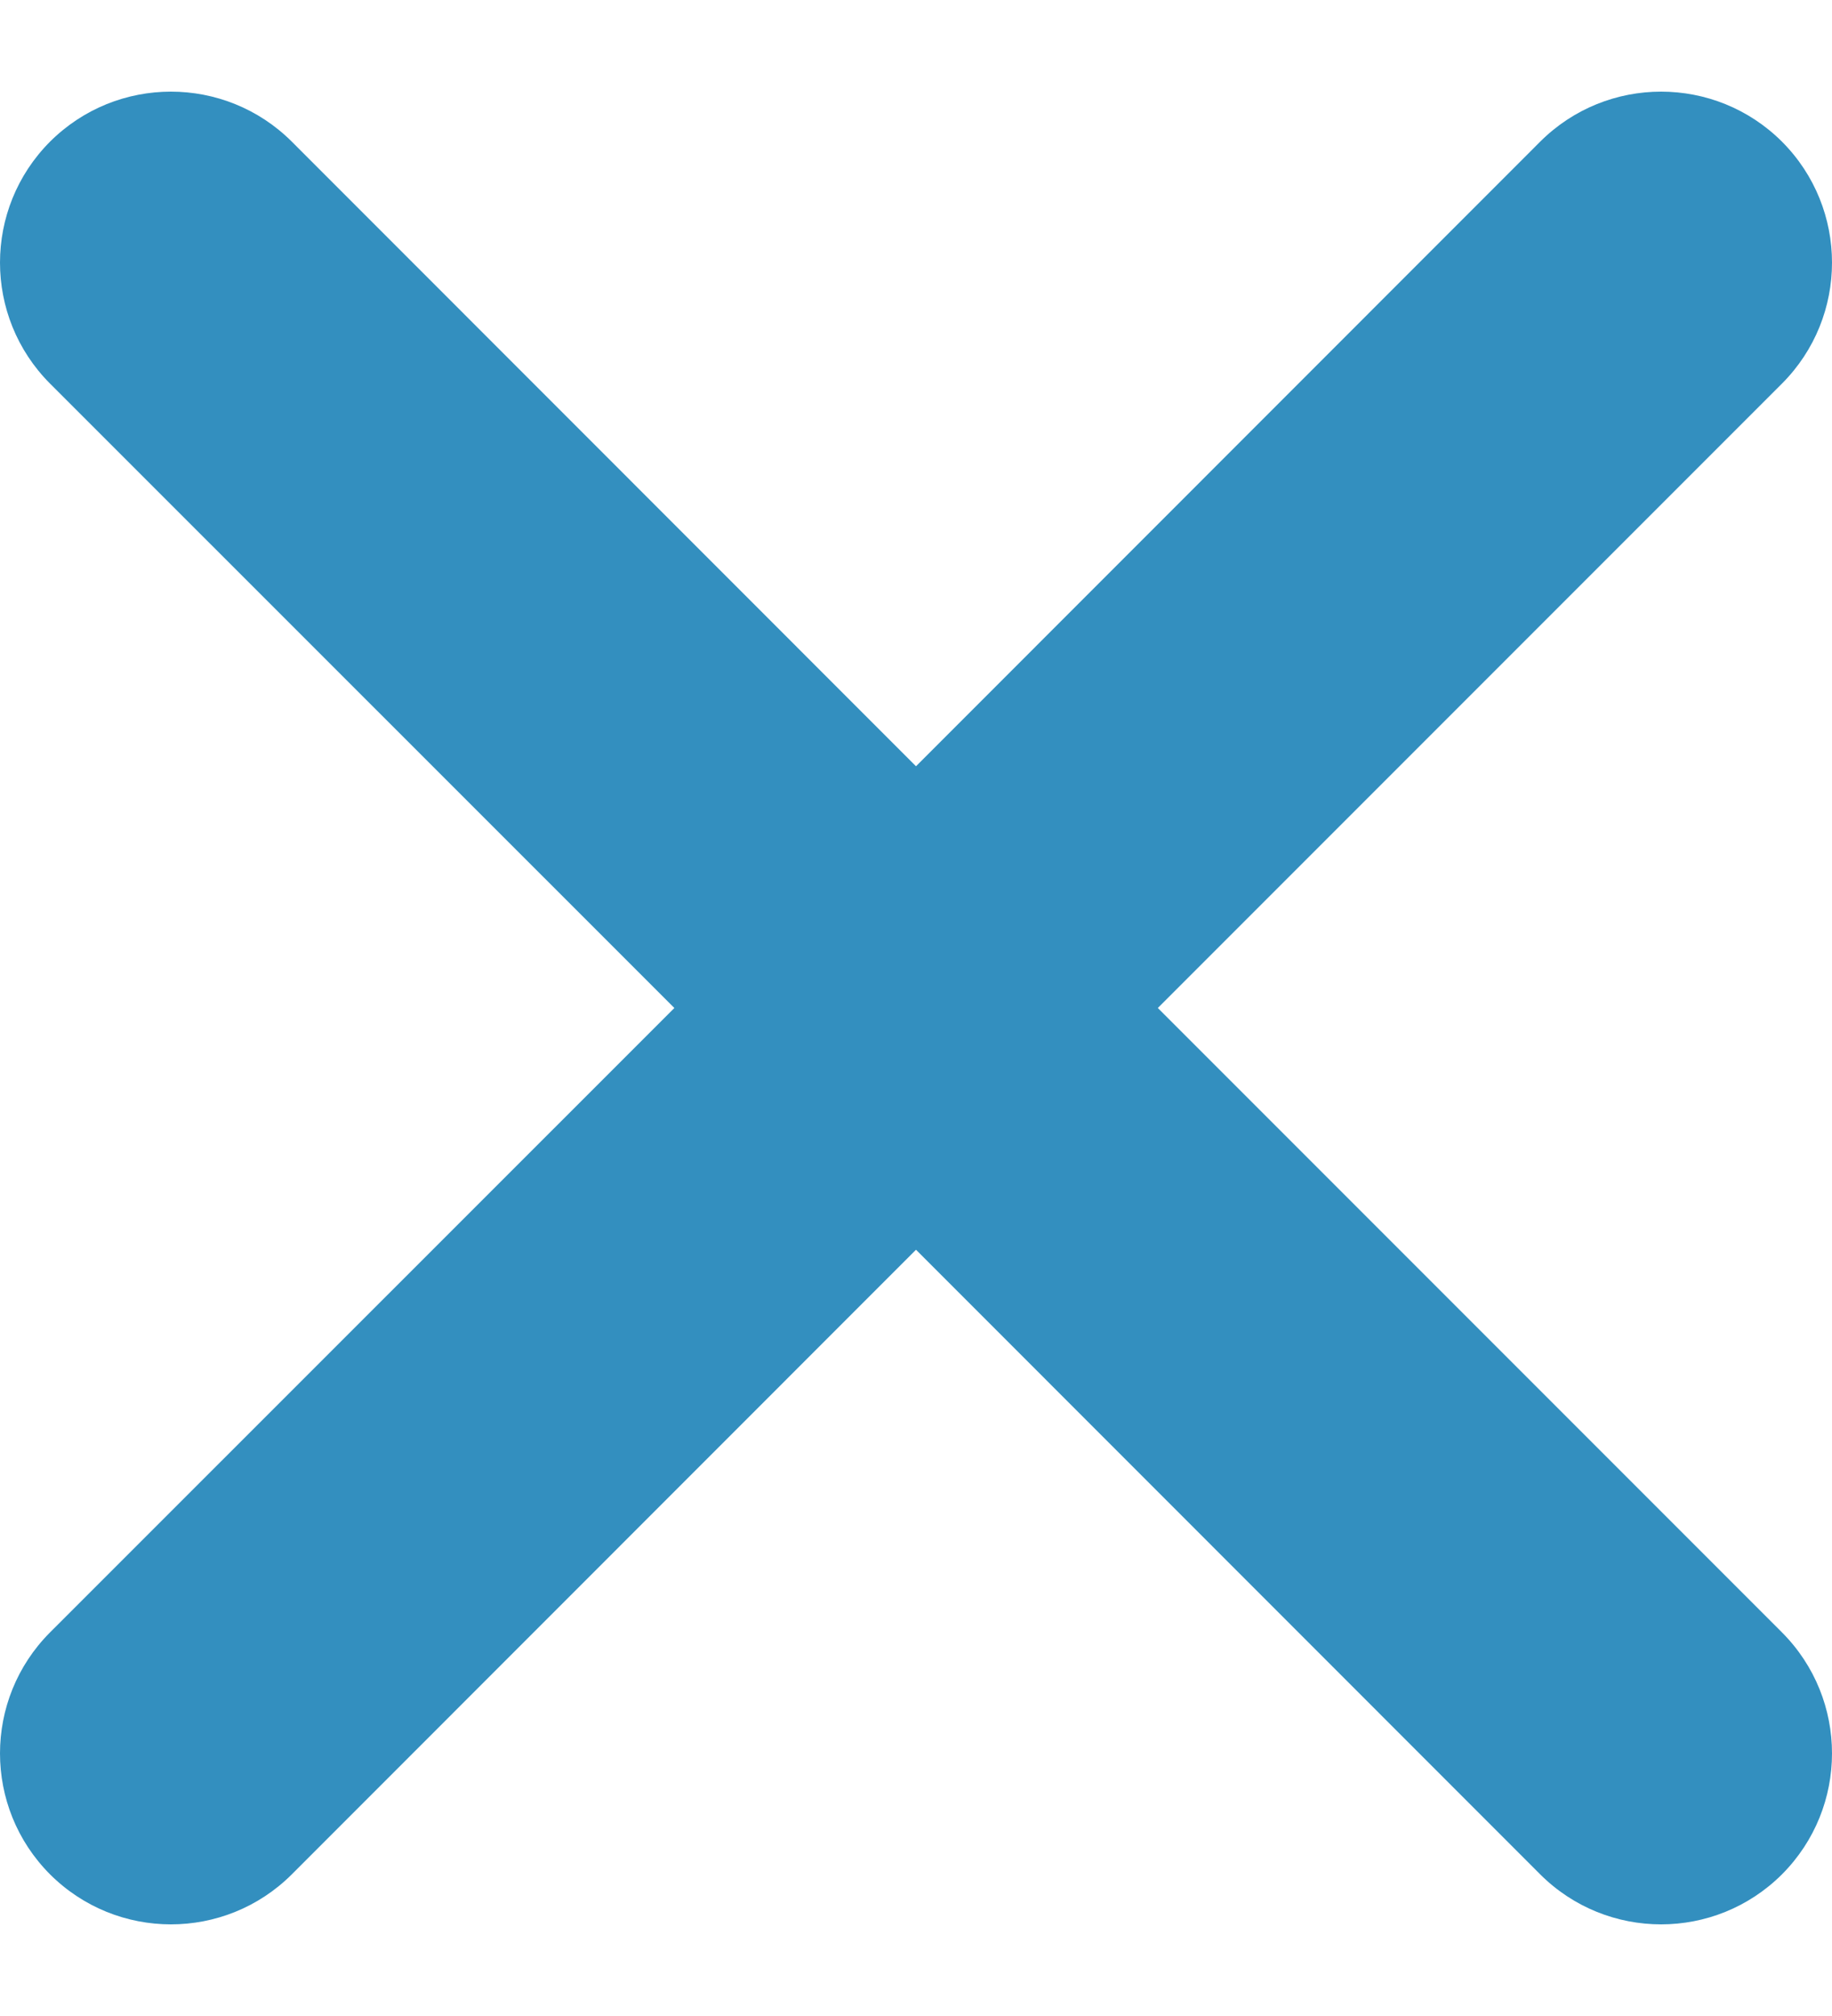 <svg width="10" height="11" viewBox="0 0 10 11" fill="none" xmlns="http://www.w3.org/2000/svg">
<path d="M5.677 5.5L9.405 1.771C9.592 1.585 9.592 1.282 9.405 1.095C9.219 0.908 8.916 0.908 8.729 1.095L5 4.823L1.271 1.095C1.085 0.908 0.782 0.908 0.595 1.095C0.408 1.282 0.408 1.585 0.595 1.771L4.323 5.5L0.595 9.229C0.408 9.416 0.408 9.719 0.595 9.905C0.782 10.092 1.085 10.092 1.271 9.905L5 6.177L8.729 9.905C8.916 10.092 9.219 10.092 9.405 9.905C9.592 9.719 9.592 9.416 9.405 9.229L5.677 5.5Z" fill="#338FBF"/>
<path fill-rule="evenodd" clip-rule="evenodd" d="M0.273 0.773C0.638 0.409 1.228 0.409 1.593 0.773L5 4.181L8.407 0.773C8.407 0.773 8.407 0.773 8.407 0.773C8.772 0.409 9.362 0.409 9.727 0.773C10.091 1.138 10.091 1.728 9.727 2.093L6.32 5.5L9.727 8.907C10.091 9.272 10.091 9.862 9.727 10.227C9.362 10.591 8.772 10.591 8.407 10.227L5 6.819L1.593 10.227C1.228 10.591 0.638 10.591 0.273 10.227C-0.091 9.862 -0.091 9.272 0.273 8.907L3.681 5.5L0.273 2.093C0.273 2.093 0.273 2.093 0.273 2.093C-0.091 1.728 -0.091 1.138 0.273 0.773ZM0.95 1.416C0.941 1.407 0.925 1.407 0.916 1.416C0.907 1.425 0.907 1.441 0.916 1.45L4.966 5.5L0.916 9.55C0.907 9.559 0.907 9.575 0.916 9.584C0.925 9.593 0.941 9.593 0.95 9.584L5 5.534L9.05 9.584C9.059 9.593 9.075 9.593 9.084 9.584C9.093 9.575 9.093 9.559 9.084 9.55L5.034 5.5L9.084 1.45C9.093 1.441 9.093 1.425 9.084 1.416C9.075 1.407 9.059 1.407 9.05 1.416L5 5.466L0.95 1.416Z" fill="#338FBF"/>
</svg>
